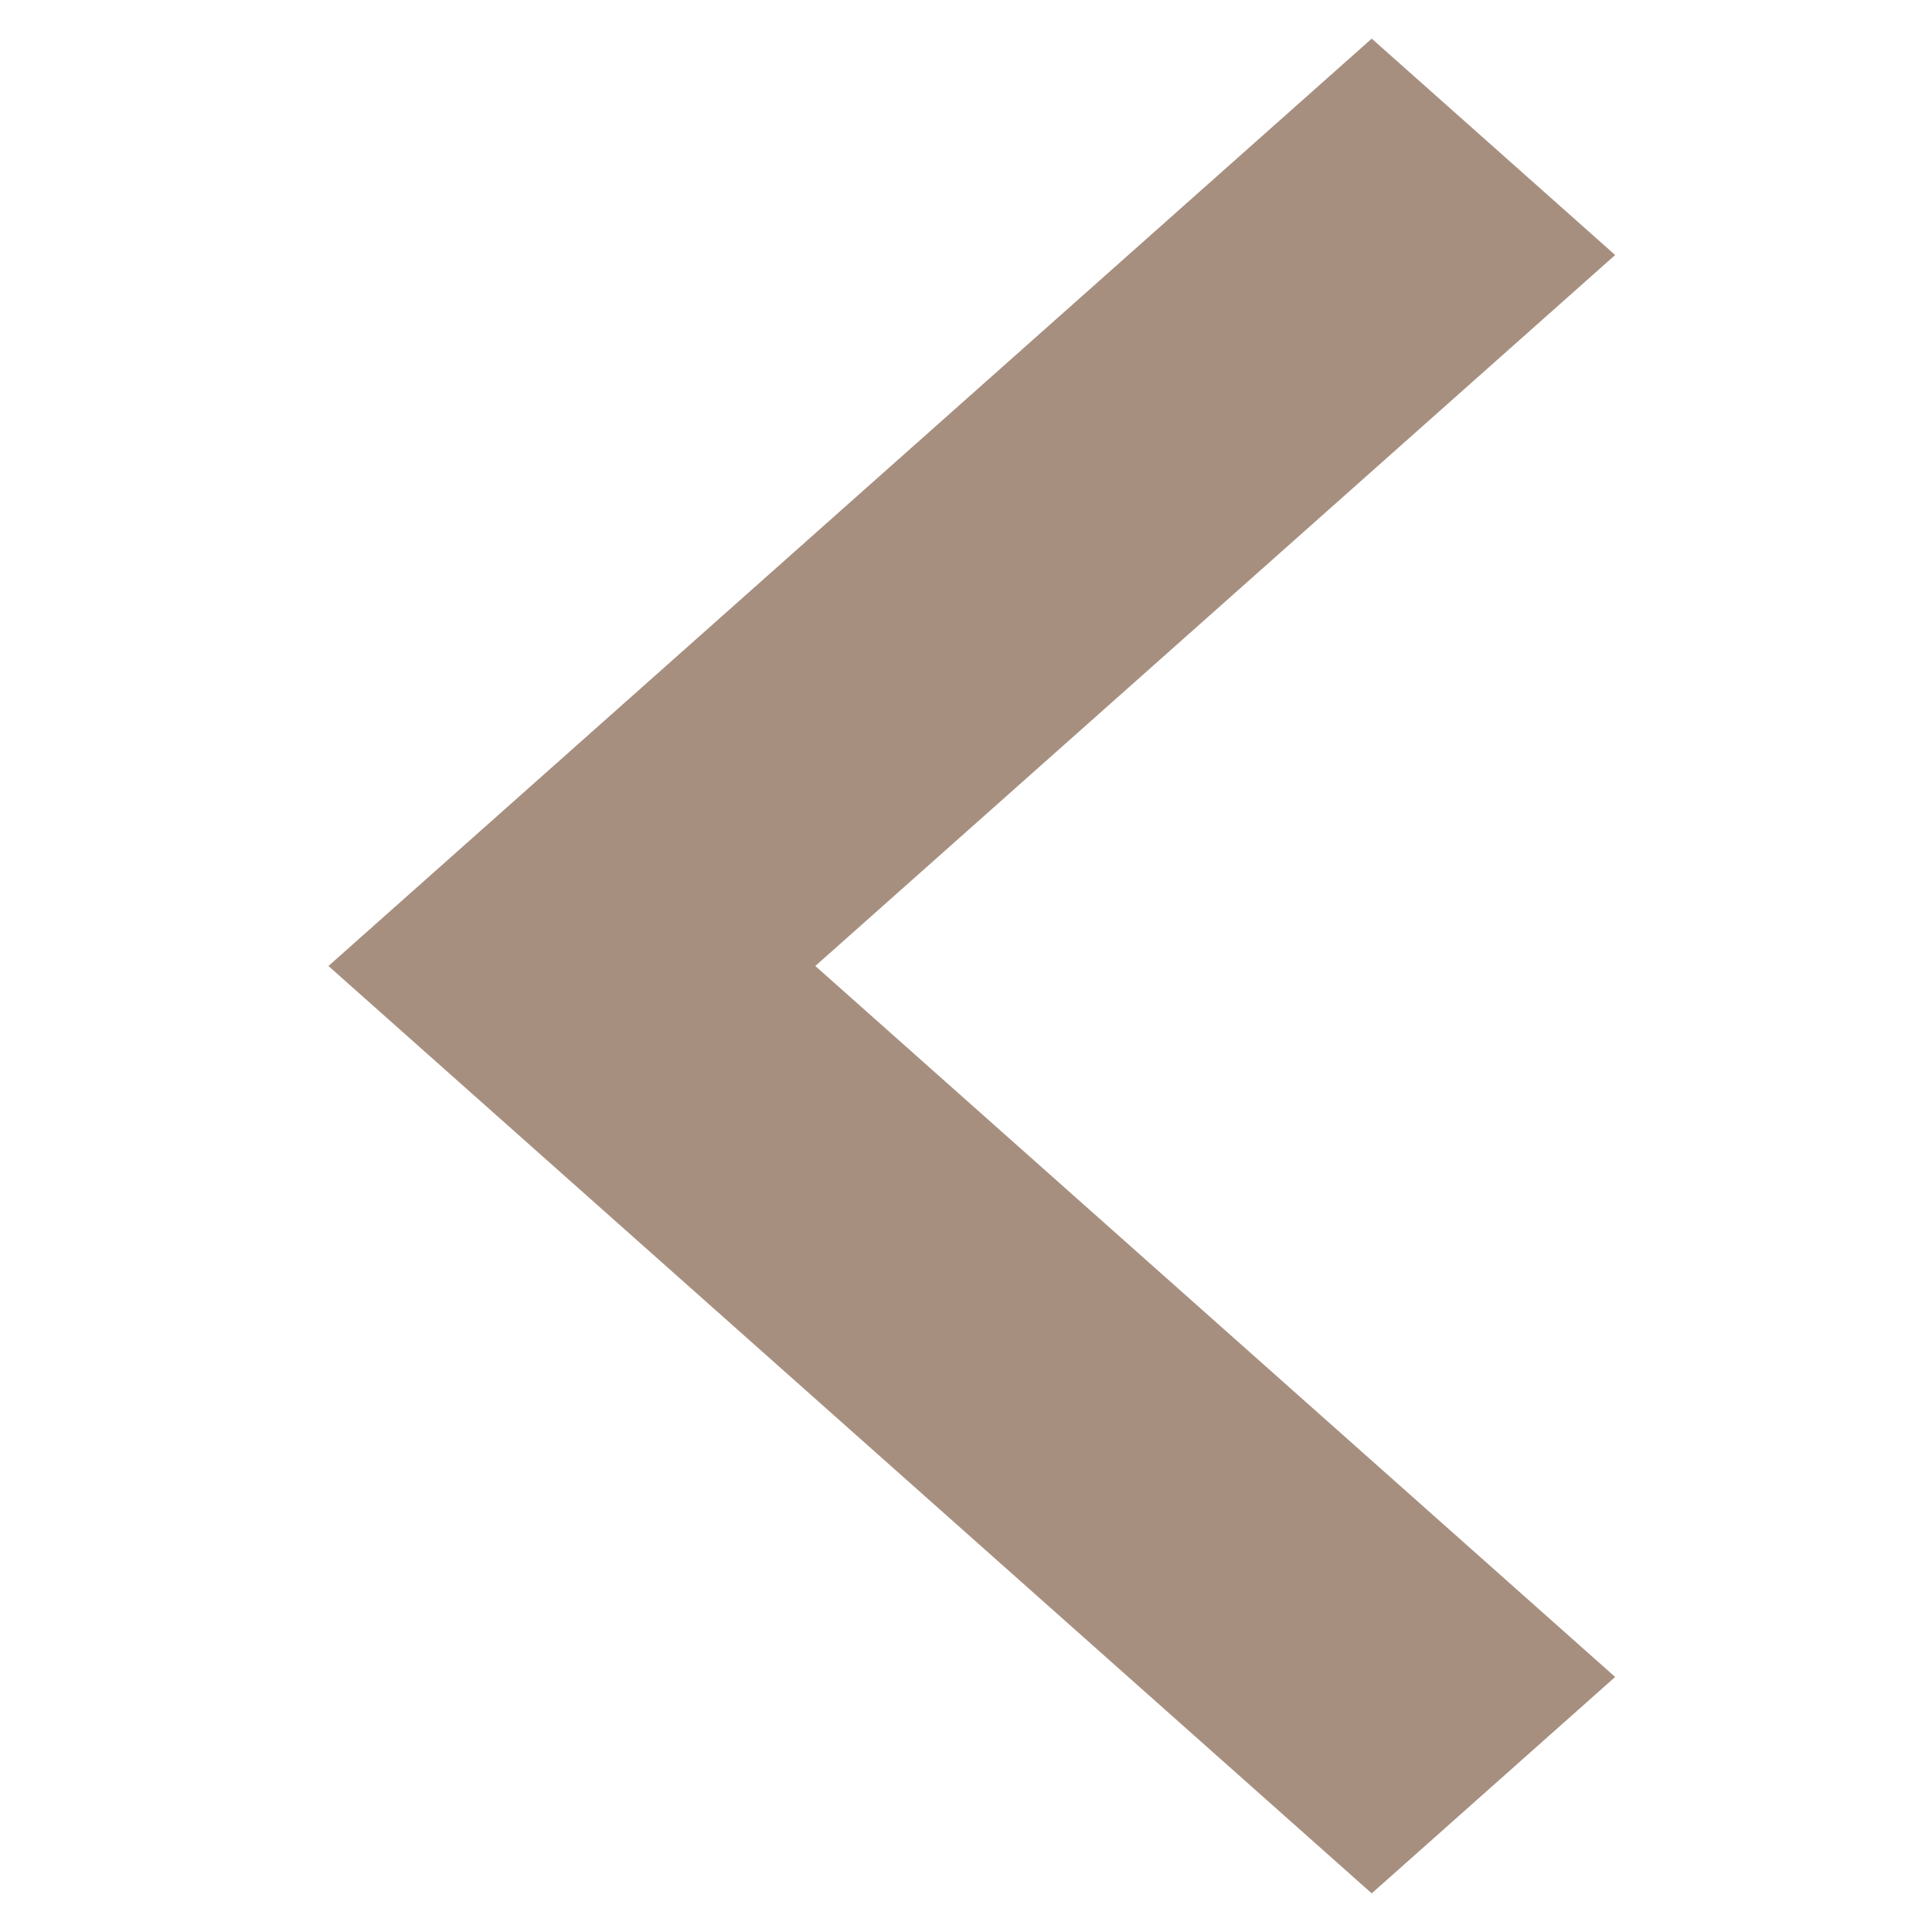 <?xml version="1.0" encoding="utf-8"?>
<!-- Generator: Adobe Illustrator 22.0.1, SVG Export Plug-In . SVG Version: 6.00 Build 0)  -->
<svg version="1.1" id="Calque_1" xmlns="http://www.w3.org/2000/svg" xmlns:xlink="http://www.w3.org/1999/xlink" x="0px" y="0px"
	 viewBox="0 0 50 50" style="enable-background:new 0 0 50 50;" xml:space="preserve">
<style type="text/css">
	.st0{fill:#A78F80;}
</style>
<g>
	<g id="chevron-right">
		<polygon class="st0" points="35.5,49 41.8,43.4 21.1,25 41.8,6.6 35.5,1 8.5,25 		"/>
	</g>
</g>
</svg>
